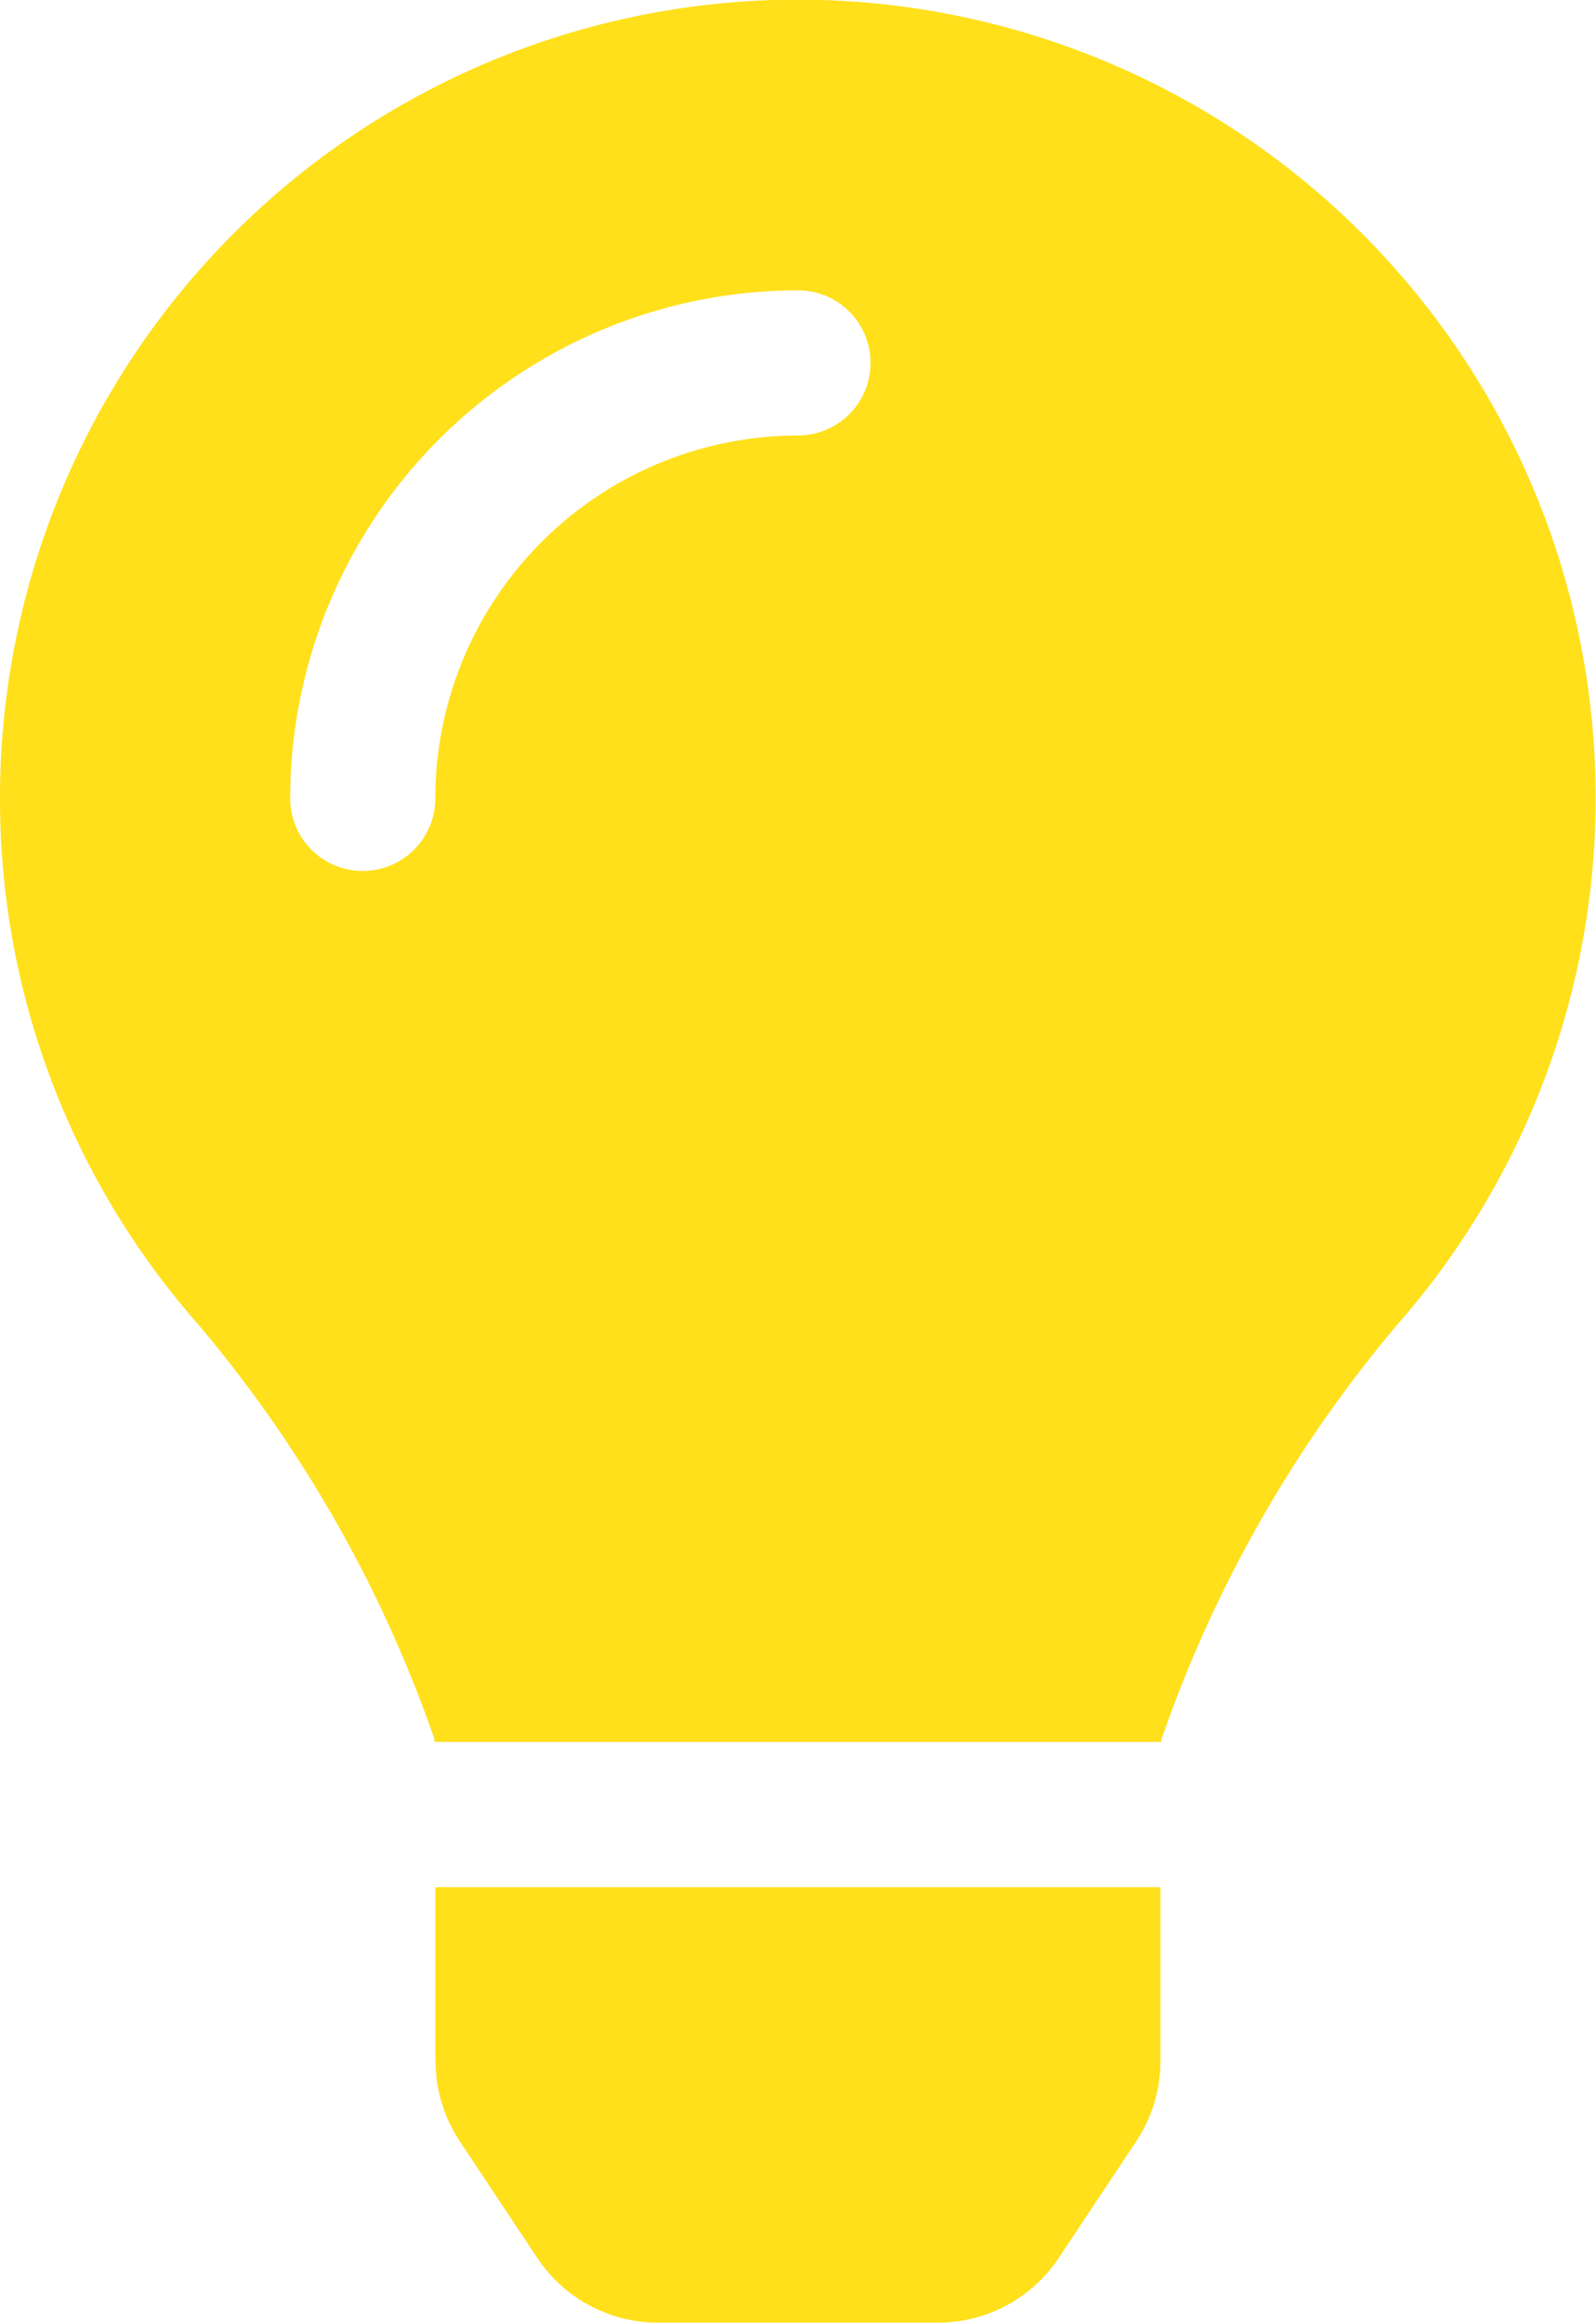 <svg xmlns="http://www.w3.org/2000/svg" width="18.15" height="26.401" viewBox="0 0 18.15 26.401">
  <path id="Icon_awesome-lightbulb" data-name="Icon awesome-lightbulb" d="M4.953,23.428a1.651,1.651,0,0,0,.276.912l.881,1.325a1.65,1.65,0,0,0,1.374.736h3.182a1.649,1.649,0,0,0,1.374-.736l.881-1.325a1.649,1.649,0,0,0,.276-.912l0-1.977H4.951l0,1.977ZM0,9.075a9.024,9.024,0,0,0,2.246,5.97A14.818,14.818,0,0,1,4.938,19.76c0,.013,0,.027.006.04h8.262c0-.013,0-.026.006-.04A14.818,14.818,0,0,1,15.9,15.045,9.073,9.073,0,1,0,0,9.075ZM9.075,4.95A4.13,4.13,0,0,0,4.95,9.075a.825.825,0,1,1-1.65,0A5.781,5.781,0,0,1,9.075,3.3a.825.825,0,1,1,0,1.65Z" transform="translate(0 0)" fill="#ffe01b"/>
</svg>
